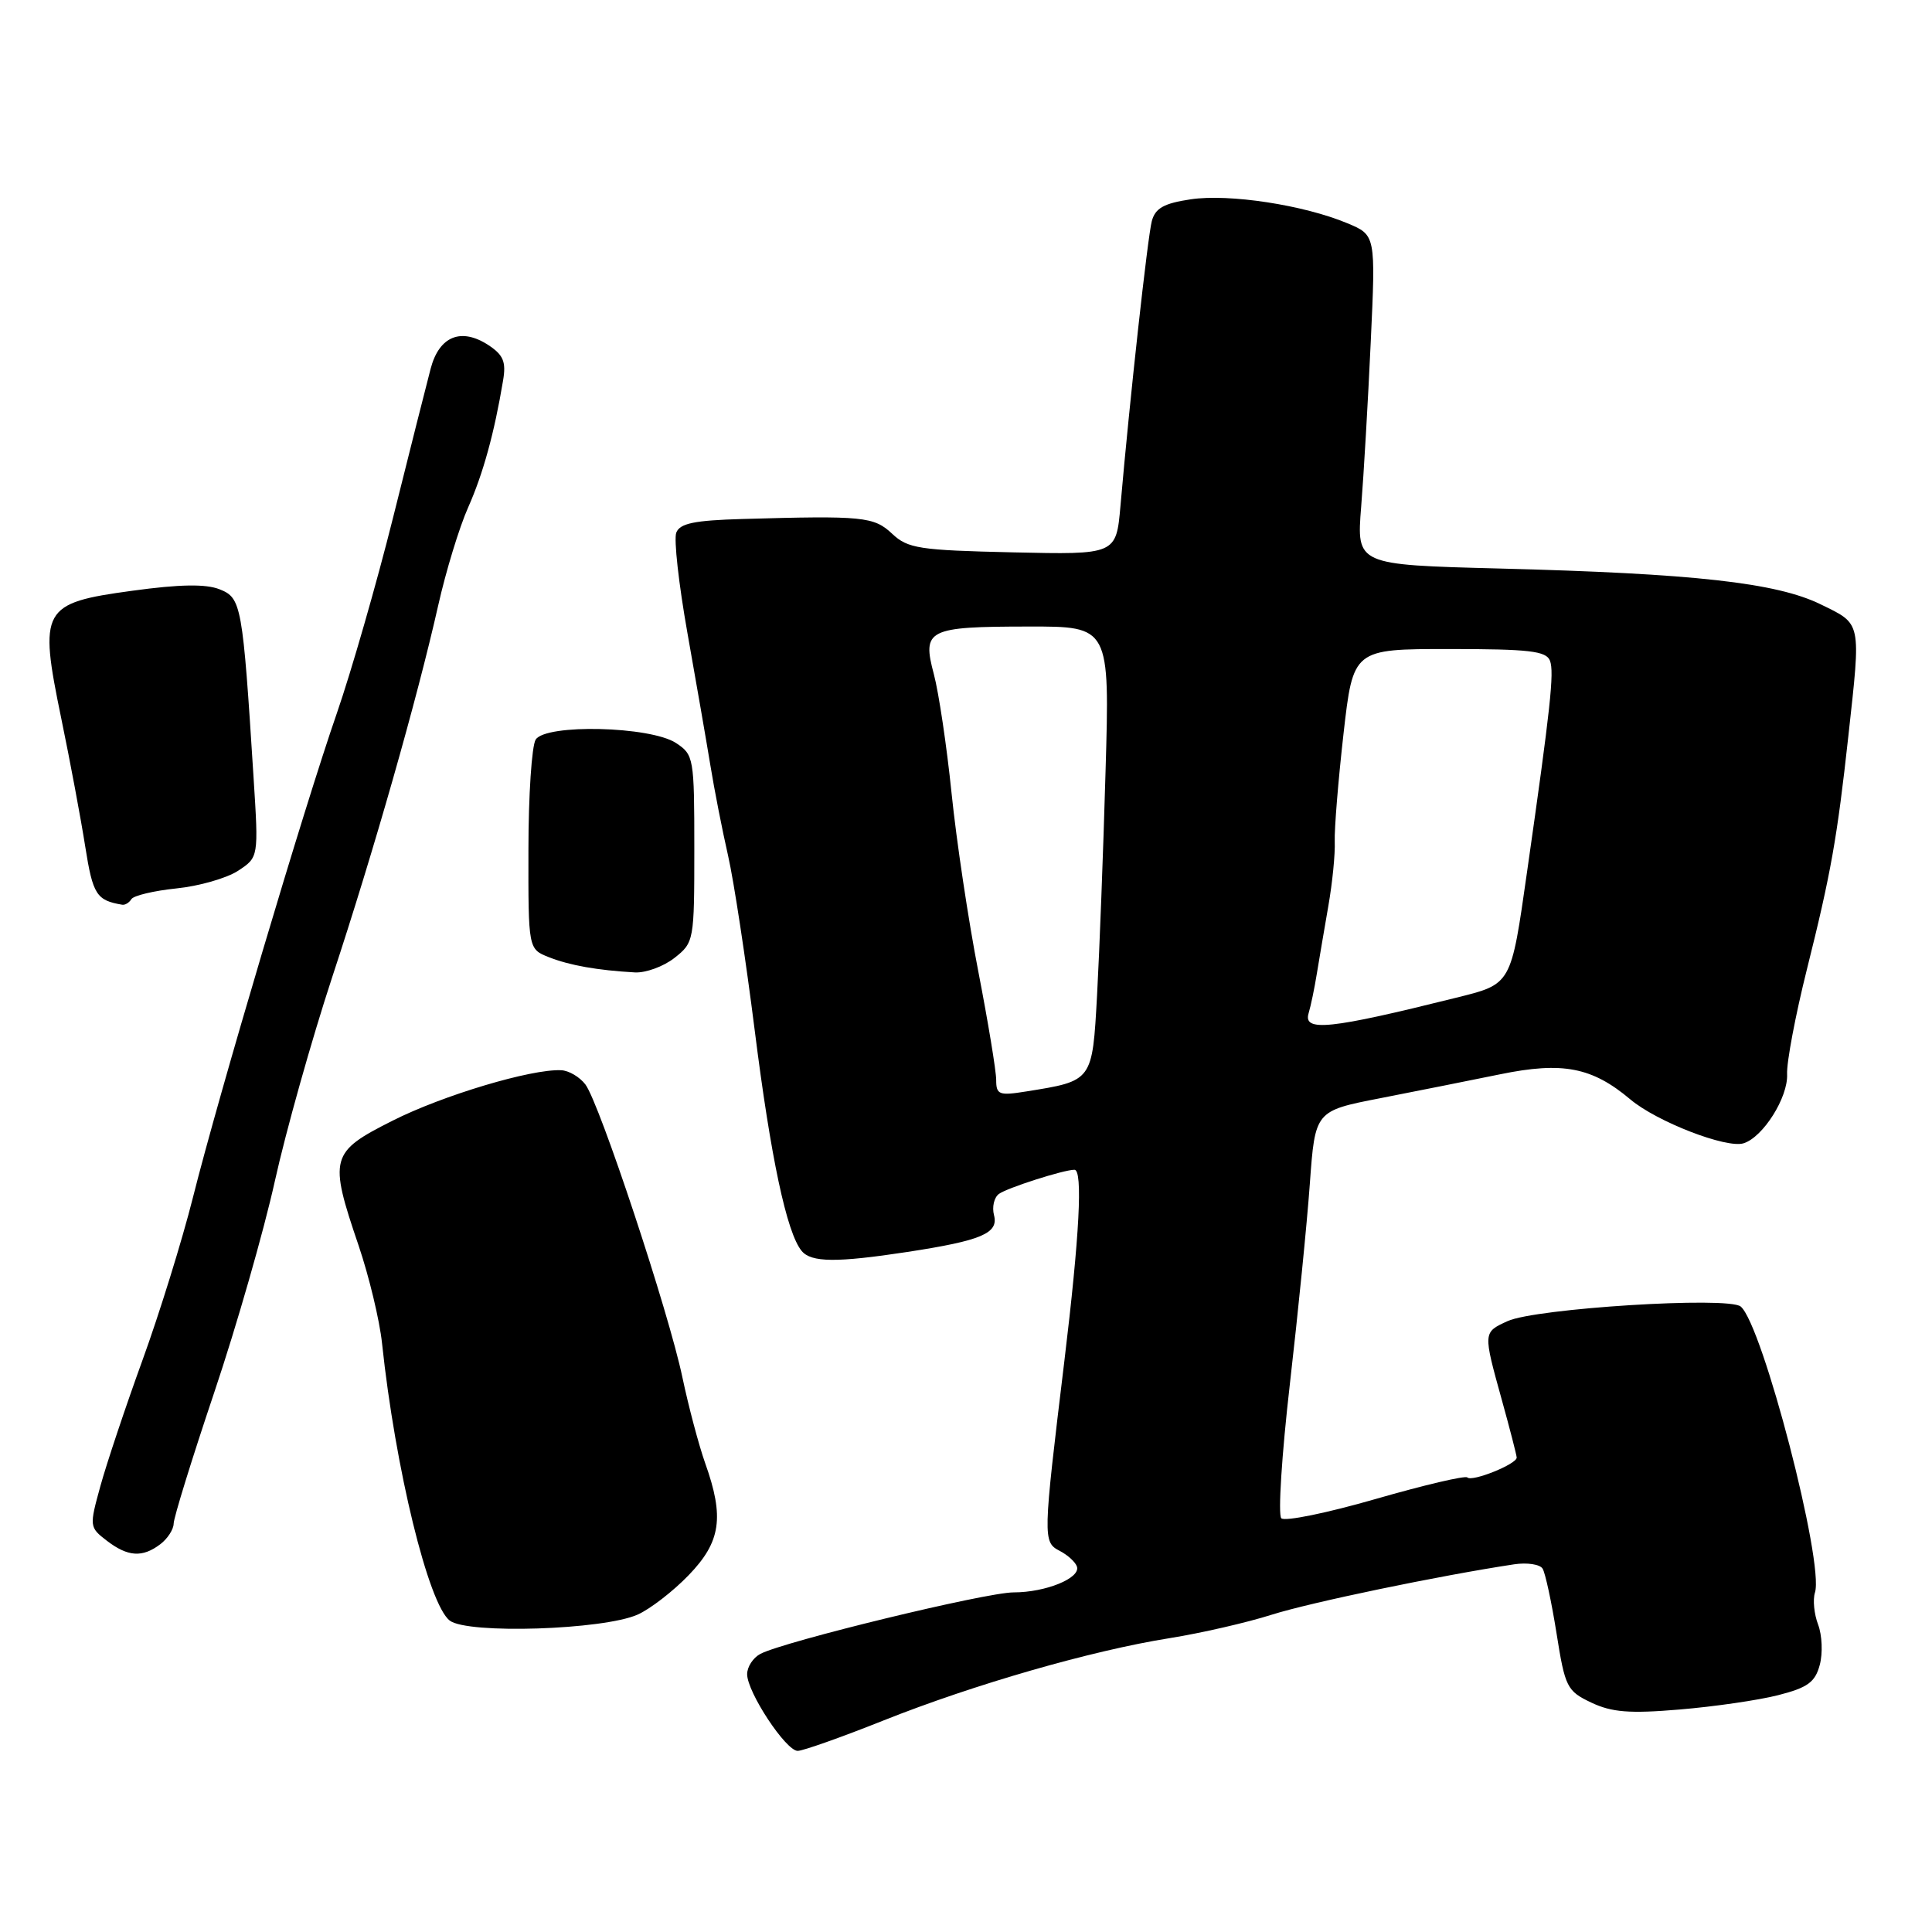 <?xml version="1.0" encoding="UTF-8" standalone="no"?>
<!DOCTYPE svg PUBLIC "-//W3C//DTD SVG 1.1//EN" "http://www.w3.org/Graphics/SVG/1.1/DTD/svg11.dtd" >
<svg xmlns="http://www.w3.org/2000/svg" xmlns:xlink="http://www.w3.org/1999/xlink" version="1.1" viewBox="0 0 256 256">
 <g >
 <path fill="currentColor"
d=" M 117.07 227.97 C 129.10 223.18 144.63 218.71 155.00 217.06 C 159.12 216.40 165.20 215.01 168.50 213.96 C 173.68 212.32 190.73 208.78 200.63 207.28 C 202.35 207.02 204.05 207.28 204.40 207.85 C 204.76 208.42 205.59 212.28 206.25 216.43 C 207.38 223.58 207.63 224.07 210.85 225.60 C 213.57 226.89 215.92 227.08 222.55 226.52 C 227.11 226.14 232.99 225.29 235.61 224.62 C 239.53 223.62 240.52 222.90 241.13 220.60 C 241.54 219.07 241.44 216.67 240.91 215.27 C 240.38 213.88 240.19 211.97 240.49 211.03 C 241.74 207.11 233.53 175.52 230.65 173.12 C 229.00 171.76 203.44 173.36 199.75 175.06 C 196.50 176.55 196.51 176.51 199.00 185.50 C 200.07 189.35 200.95 192.78 200.97 193.13 C 201.01 193.99 195.06 196.39 194.43 195.77 C 194.16 195.49 188.68 196.78 182.26 198.63 C 175.85 200.48 170.23 201.63 169.78 201.18 C 169.33 200.73 169.84 192.74 170.91 183.43 C 171.98 174.12 173.18 162.16 173.56 156.85 C 174.26 147.20 174.26 147.20 182.88 145.52 C 187.62 144.59 194.77 143.17 198.77 142.35 C 207.04 140.65 210.95 141.40 216.02 145.67 C 219.53 148.63 228.78 152.21 231.04 151.49 C 233.63 150.67 236.94 145.40 236.80 142.34 C 236.72 140.78 237.90 134.55 239.41 128.50 C 242.62 115.67 243.43 111.07 244.92 97.50 C 246.60 82.23 246.71 82.74 241.25 80.08 C 235.40 77.21 224.44 75.99 198.62 75.33 C 179.75 74.84 179.75 74.84 180.36 67.17 C 180.70 62.95 181.27 53.12 181.63 45.32 C 182.29 31.15 182.29 31.15 178.53 29.58 C 172.74 27.16 162.85 25.65 157.78 26.41 C 154.22 26.94 153.08 27.58 152.62 29.30 C 152.07 31.39 149.69 52.95 148.47 67.00 C 147.90 73.50 147.90 73.50 134.20 73.19 C 121.80 72.91 120.29 72.68 118.22 70.73 C 115.79 68.45 114.39 68.31 98.36 68.77 C 92.00 68.95 90.08 69.35 89.61 70.58 C 89.27 71.45 89.94 77.41 91.08 83.83 C 92.22 90.25 93.59 98.13 94.12 101.36 C 94.64 104.58 95.70 109.98 96.47 113.36 C 97.24 116.73 98.82 127.15 100.00 136.50 C 102.12 153.36 104.24 163.35 106.22 165.75 C 107.48 167.29 110.84 167.32 120.23 165.89 C 130.08 164.38 132.34 163.42 131.71 161.01 C 131.43 159.94 131.72 158.69 132.35 158.21 C 133.42 157.41 140.94 155.00 142.37 155.00 C 143.50 155.00 143.04 163.75 141.04 180.29 C 138.18 203.90 138.17 204.33 140.42 205.50 C 141.48 206.05 142.50 206.98 142.70 207.58 C 143.20 209.11 138.56 211.00 134.31 211.00 C 130.64 211.00 103.92 217.49 100.75 219.15 C 99.79 219.66 99.00 220.86 99.00 221.84 C 99.00 224.22 104.13 232.00 105.70 232.00 C 106.39 232.00 111.51 230.19 117.07 227.97 Z  M 84.50 213.94 C 86.15 213.20 89.19 210.86 91.25 208.72 C 95.52 204.30 96.00 201.05 93.44 193.88 C 92.59 191.47 91.23 186.35 90.42 182.50 C 88.62 173.89 79.44 146.17 77.57 143.70 C 76.81 142.70 75.37 141.85 74.35 141.81 C 70.39 141.63 58.68 145.13 52.01 148.50 C 43.75 152.66 43.55 153.39 47.52 165.05 C 48.90 169.13 50.30 174.94 50.62 177.98 C 52.38 194.60 56.78 212.61 59.60 214.74 C 61.98 216.55 79.95 215.97 84.50 213.94 Z  M 21.25 204.61 C 22.21 203.88 23.00 202.65 23.01 201.89 C 23.01 201.13 25.43 193.30 28.39 184.50 C 31.35 175.70 34.96 163.10 36.42 156.50 C 37.88 149.90 41.30 137.75 44.01 129.50 C 49.54 112.74 55.25 92.70 58.06 80.24 C 59.08 75.69 60.87 69.84 62.03 67.24 C 64.02 62.76 65.50 57.37 66.66 50.42 C 67.08 47.94 66.70 47.04 64.72 45.73 C 61.09 43.36 58.19 44.55 57.06 48.86 C 56.53 50.86 54.30 59.71 52.10 68.52 C 49.90 77.33 46.53 89.03 44.63 94.52 C 40.30 106.98 28.97 145.10 25.55 158.73 C 24.13 164.36 21.13 174.04 18.88 180.23 C 16.63 186.43 14.12 193.94 13.30 196.92 C 11.83 202.26 11.84 202.37 14.15 204.15 C 16.94 206.29 18.87 206.42 21.25 204.61 Z  M 89.37 126.93 C 91.96 124.89 92.00 124.66 92.00 112.45 C 92.00 100.42 91.93 100.00 89.57 98.45 C 86.17 96.23 72.33 95.89 70.98 98.00 C 70.46 98.83 70.02 105.41 70.02 112.63 C 70.00 125.76 70.00 125.76 72.75 126.84 C 75.49 127.92 79.16 128.57 84.12 128.85 C 85.55 128.93 87.92 128.07 89.37 126.93 Z  M 17.41 119.14 C 17.70 118.67 20.39 118.03 23.38 117.72 C 26.37 117.42 30.05 116.36 31.55 115.38 C 34.27 113.59 34.27 113.59 33.60 103.05 C 32.15 80.12 31.99 79.24 29.11 78.09 C 27.27 77.36 23.85 77.41 17.51 78.28 C 5.54 79.91 5.12 80.66 8.11 95.16 C 9.29 100.85 10.72 108.52 11.30 112.21 C 12.30 118.55 12.79 119.31 16.19 119.88 C 16.57 119.95 17.12 119.61 17.41 119.14 Z  M 132.00 143.10 C 132.00 141.91 130.93 135.44 129.63 128.72 C 128.32 122.00 126.73 111.38 126.09 105.13 C 125.45 98.88 124.39 91.76 123.74 89.33 C 122.16 83.41 122.91 83.03 136.28 83.02 C 147.05 83.00 147.05 83.00 146.49 102.25 C 146.19 112.84 145.68 126.14 145.37 131.81 C 144.73 143.32 144.82 143.21 135.94 144.63 C 132.38 145.20 132.00 145.05 132.00 143.10 Z  M 173.40 134.25 C 173.69 133.29 174.18 130.93 174.49 129.00 C 174.81 127.08 175.49 123.03 176.02 120.00 C 176.55 116.97 176.93 113.15 176.86 111.50 C 176.80 109.85 177.32 103.44 178.02 97.25 C 179.30 86.00 179.30 86.00 192.04 86.00 C 202.62 86.00 204.89 86.26 205.38 87.55 C 205.96 89.07 205.45 93.81 202.35 115.47 C 200.19 130.62 200.33 130.37 192.84 132.23 C 176.20 136.38 172.64 136.75 173.40 134.25 Z "/>
</g>
</svg>